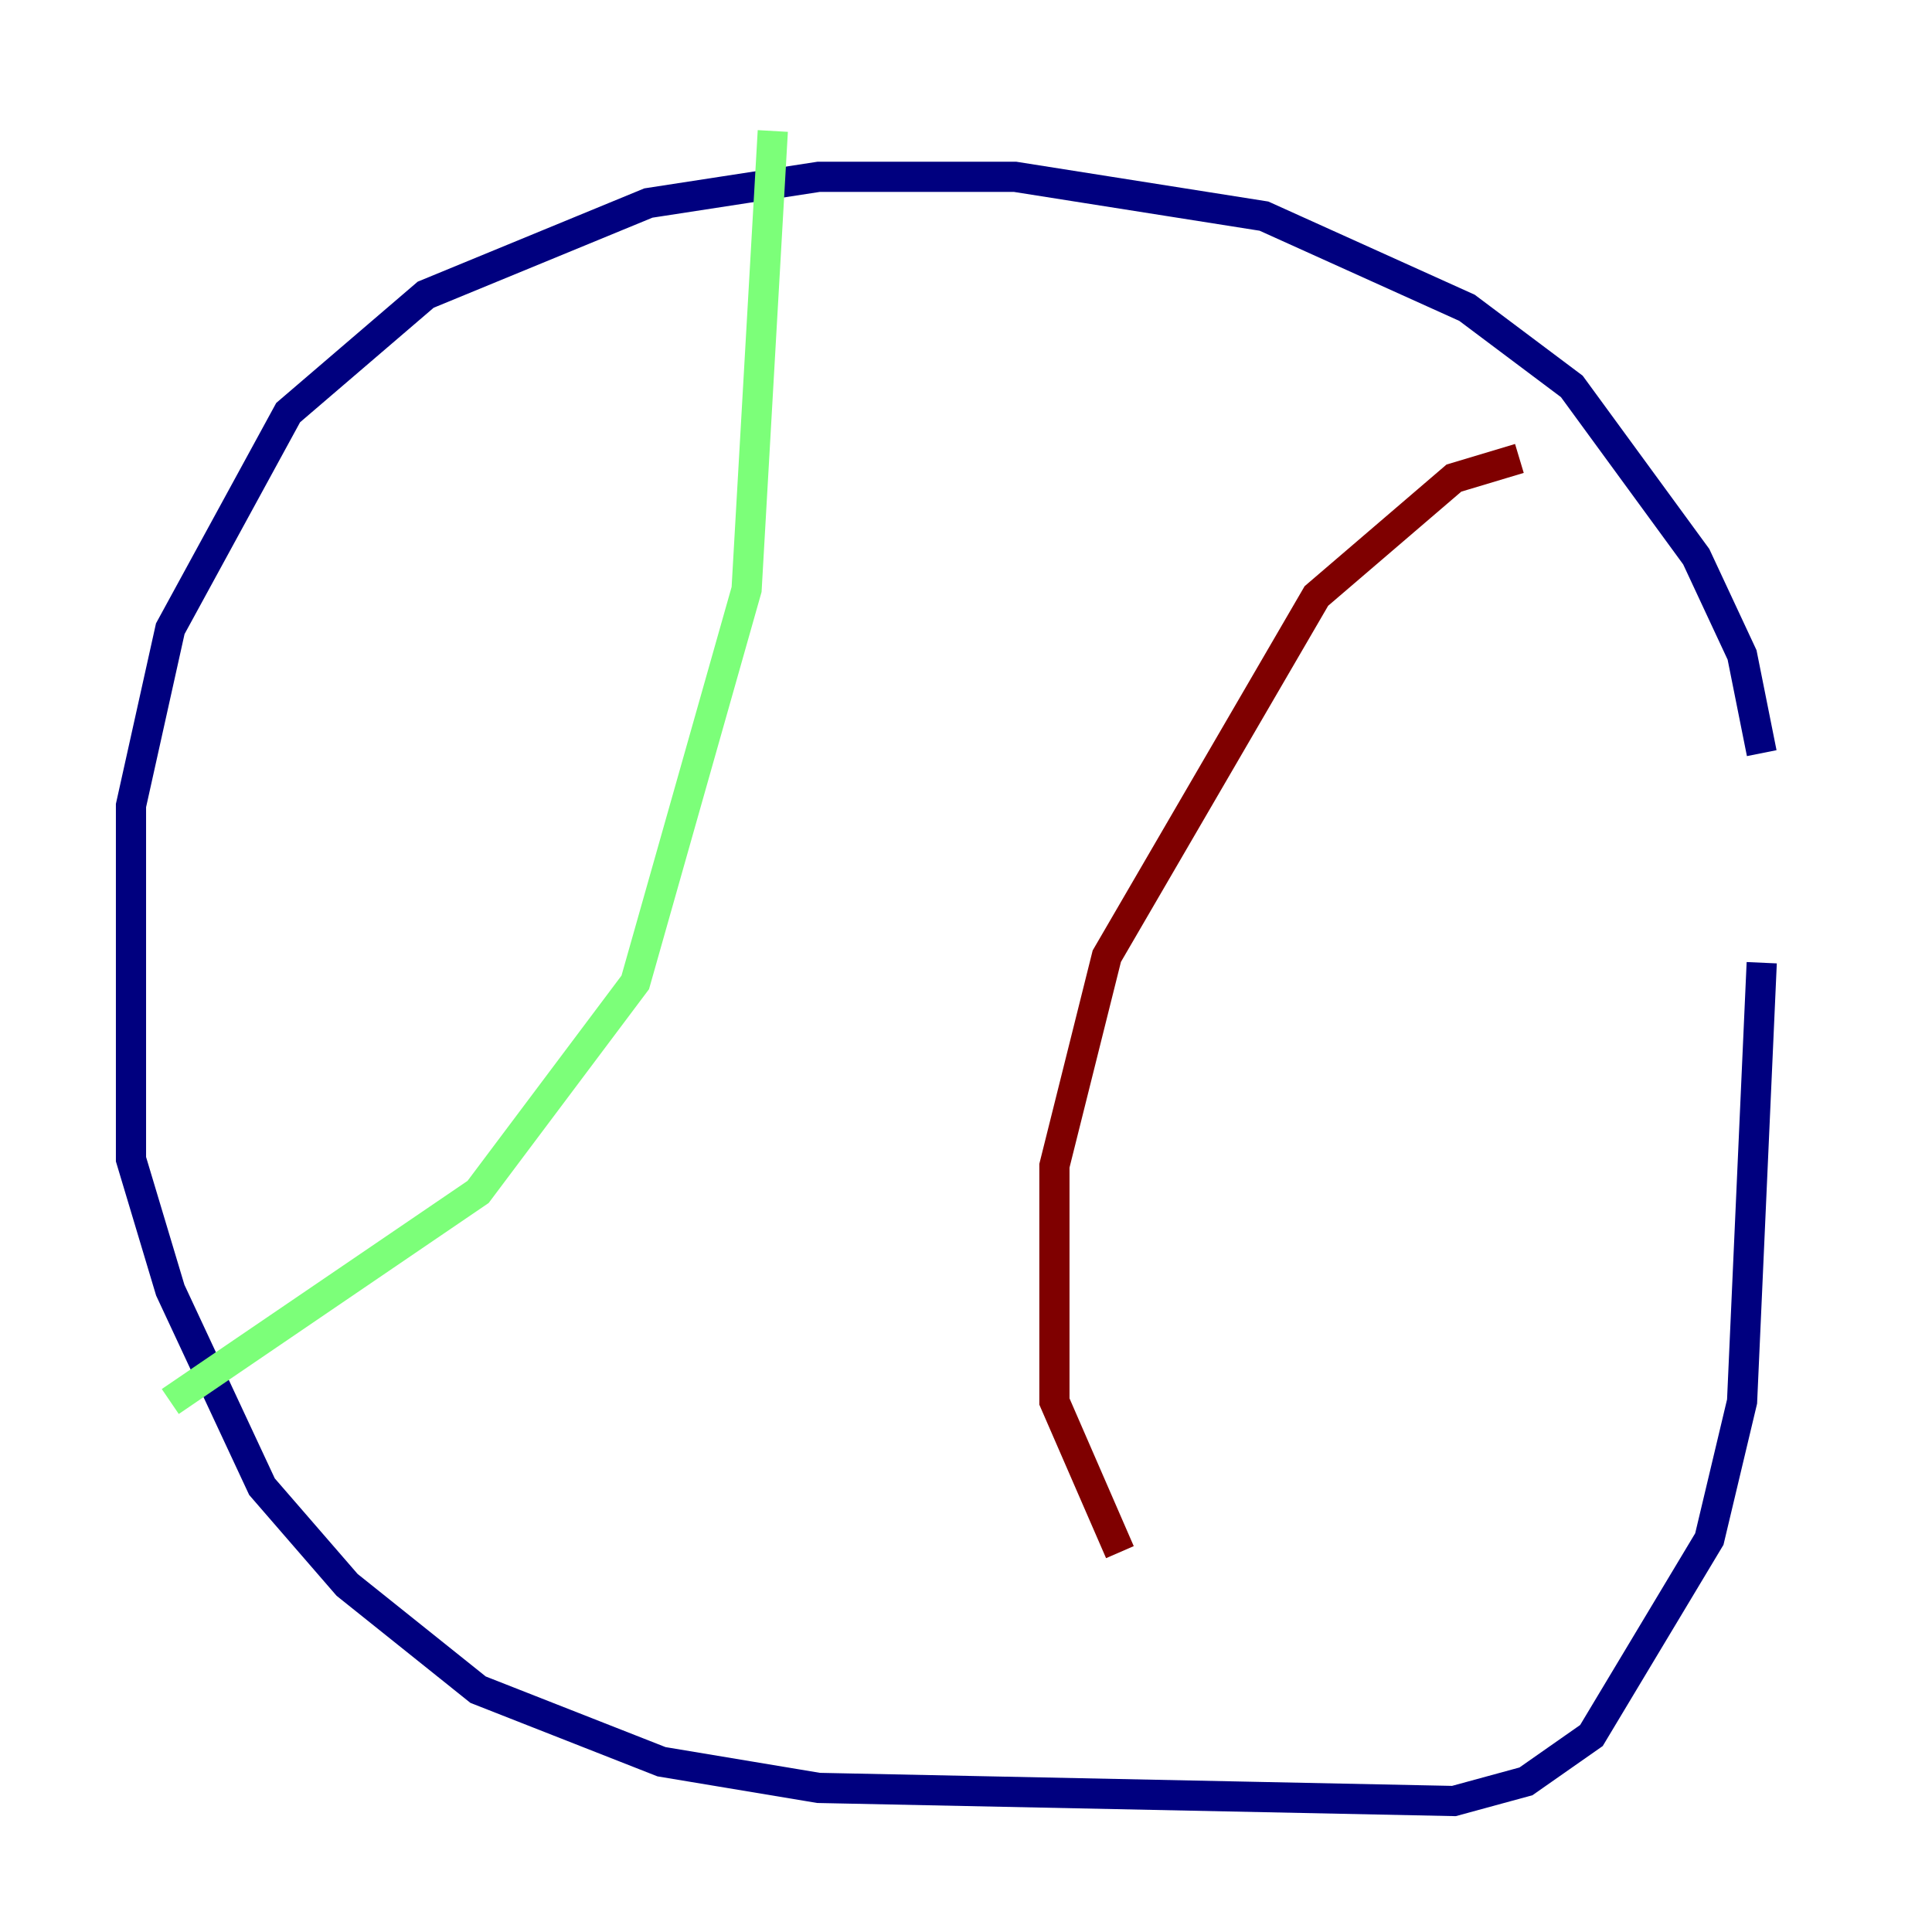 <?xml version="1.0" encoding="utf-8" ?>
<svg baseProfile="tiny" height="128" version="1.2" viewBox="0,0,128,128" width="128" xmlns="http://www.w3.org/2000/svg" xmlns:ev="http://www.w3.org/2001/xml-events" xmlns:xlink="http://www.w3.org/1999/xlink"><defs /><polyline fill="none" points="116.719,49.898 115.417,43.39 112.38,36.881 104.136,25.6 97.193,20.393 83.742,14.319 67.254,11.715 54.237,11.715 42.956,13.451 28.203,19.525 19.091,27.336 11.281,41.654 8.678,53.37 8.678,76.8 11.281,85.478 17.356,98.495 22.997,105.003 31.675,111.946 43.824,116.719 54.237,118.454 96.325,119.322 101.098,118.02 105.437,114.983 113.248,101.966 115.417,92.854 116.719,63.783" stroke="#00007f" stroke-width="2" /><polyline fill="none" points="51.2,8.678 49.464,39.051 42.088,65.085 31.675,78.969 11.281,92.854" stroke="#7cff79" stroke-width="2" /><polyline fill="none" points="100.664,30.373 96.325,31.675 87.214,39.485 73.329,63.349 69.858,77.234 69.858,92.854 74.197,102.834" stroke="#7f0000" stroke-width="2" /></svg>